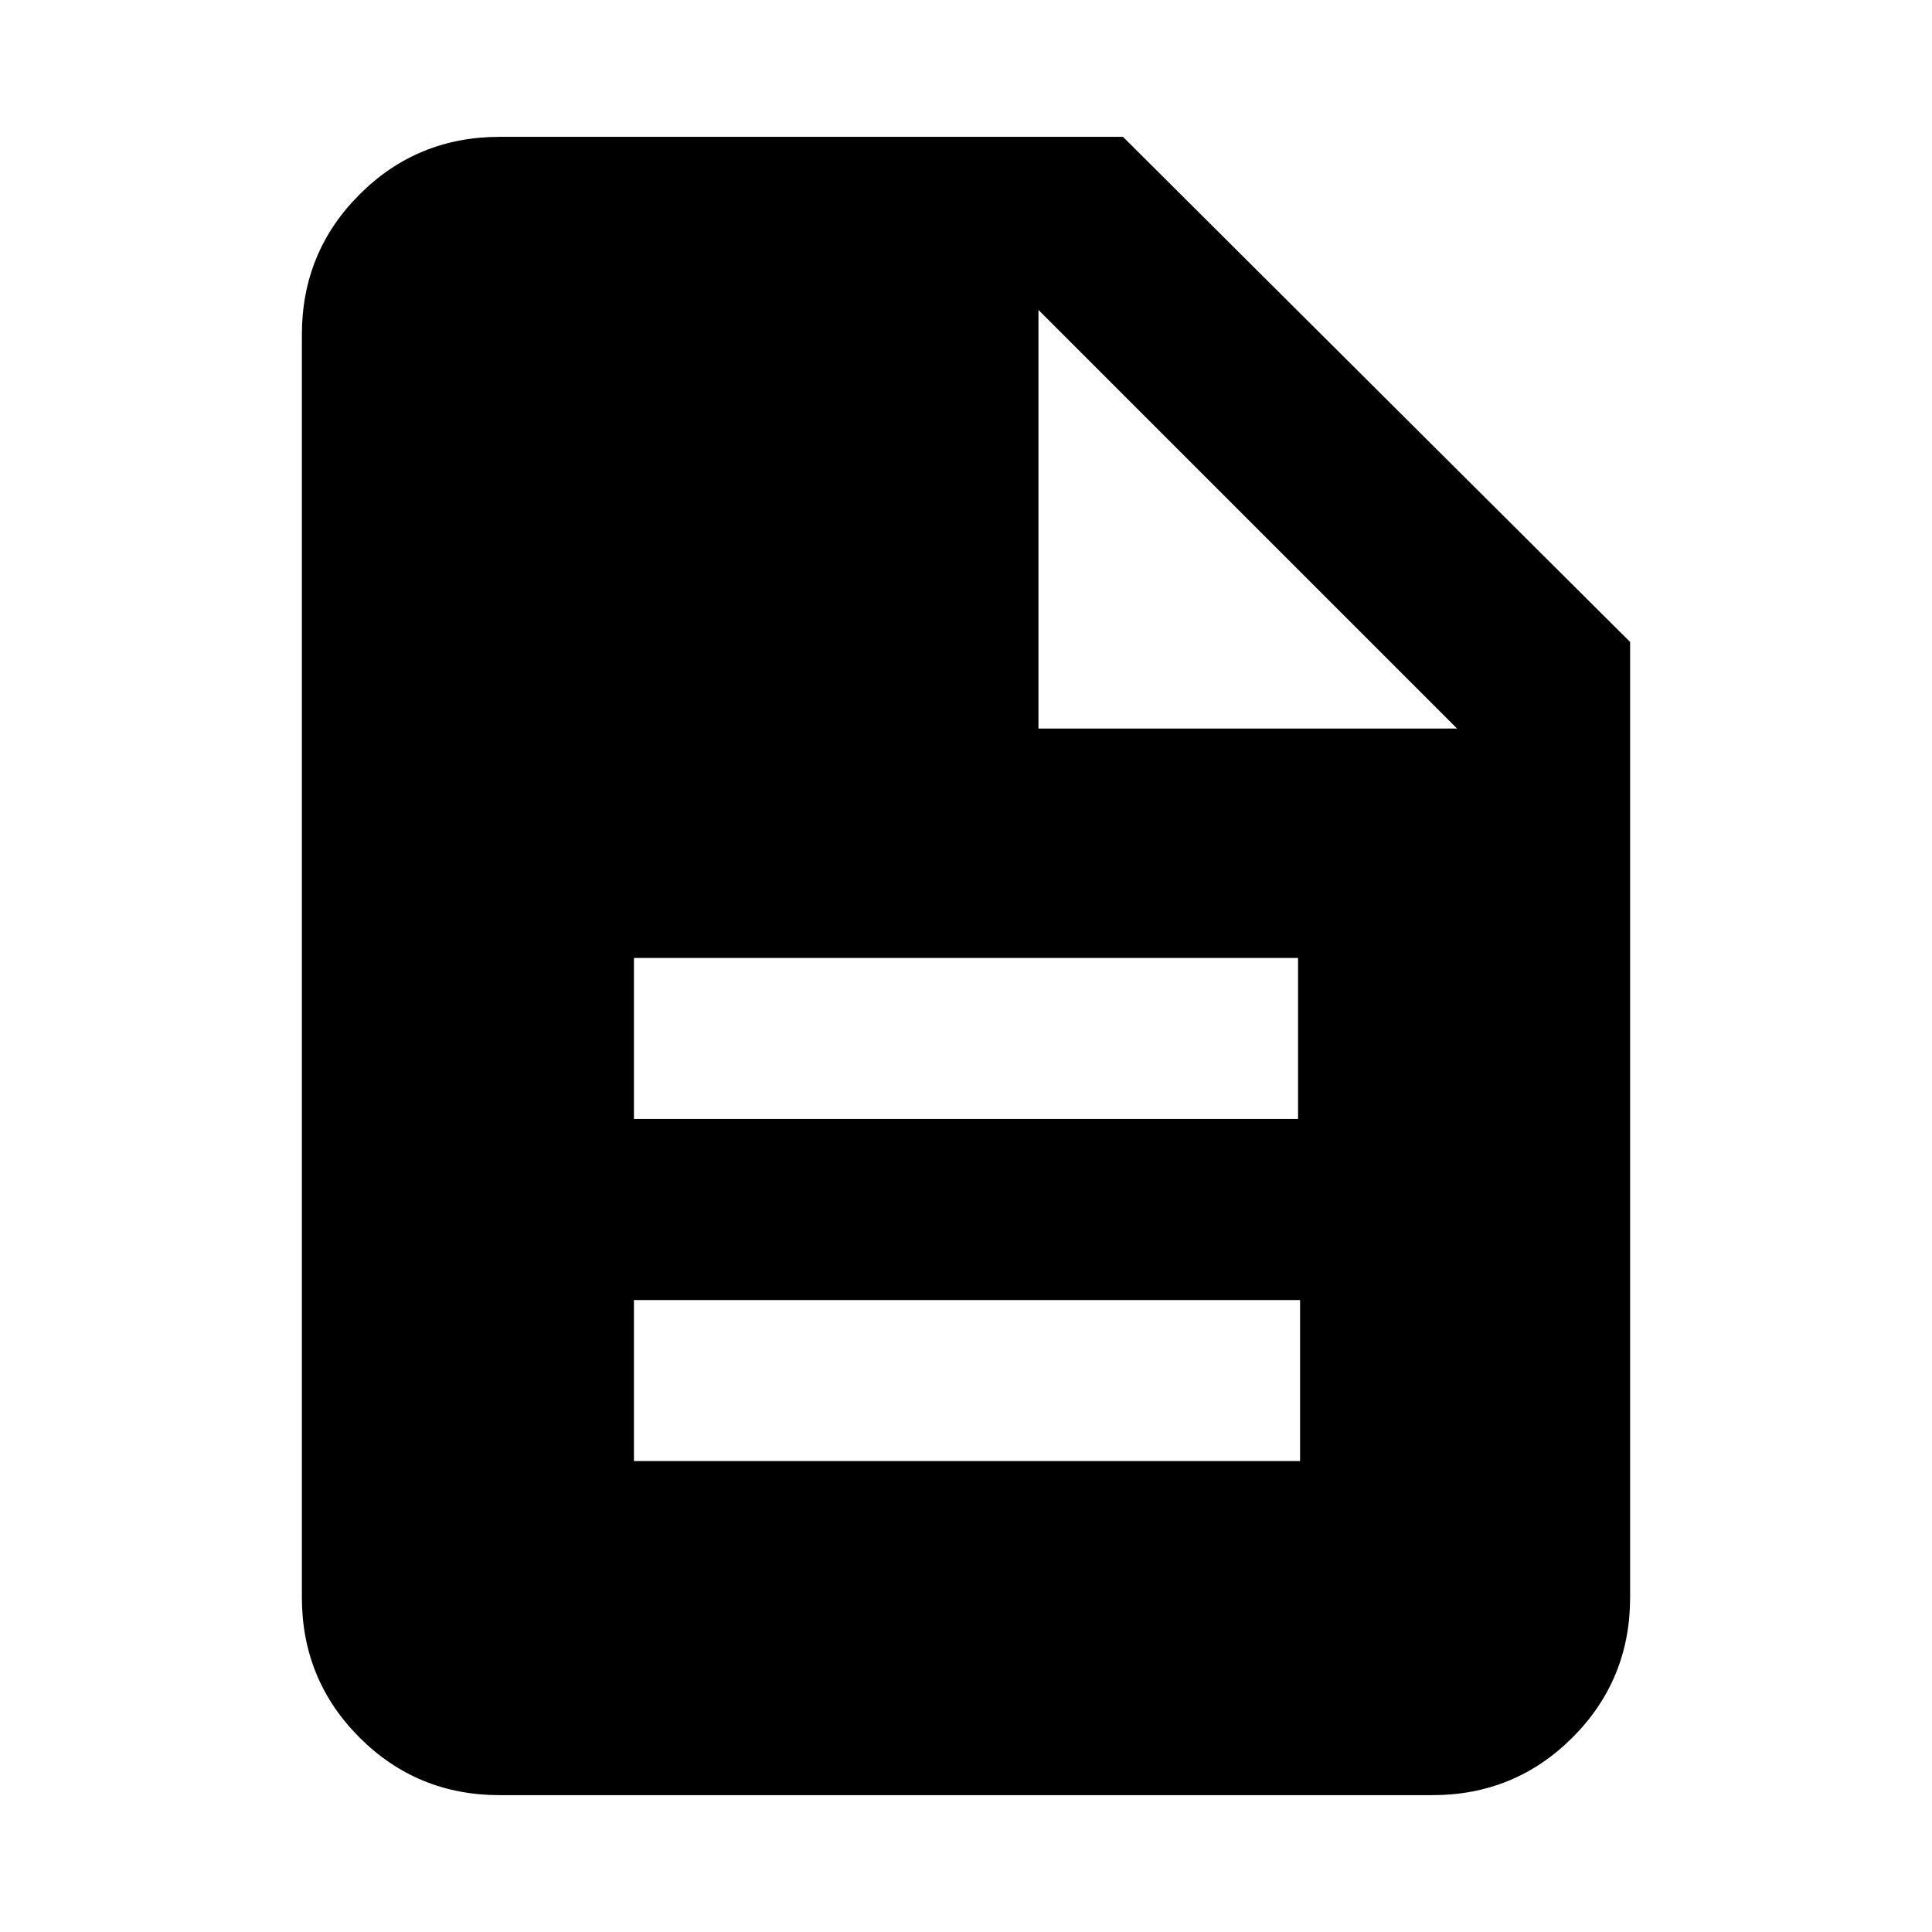 <svg xmlns="http://www.w3.org/2000/svg" height="24" viewBox="0 -960 960 960" width="24"><path d="M315-234h331v-80H315v80Zm0-170h330v-80H315v80ZM248.31-68q-41.03 0-69.67-28.64T150-166.31v-627.38q0-41.03 28.64-69.67T248.31-892H558l252 251v474.69q0 41.03-28.64 69.67T711.69-68H248.31ZM516-598h208L516-806v208Z"/></svg>